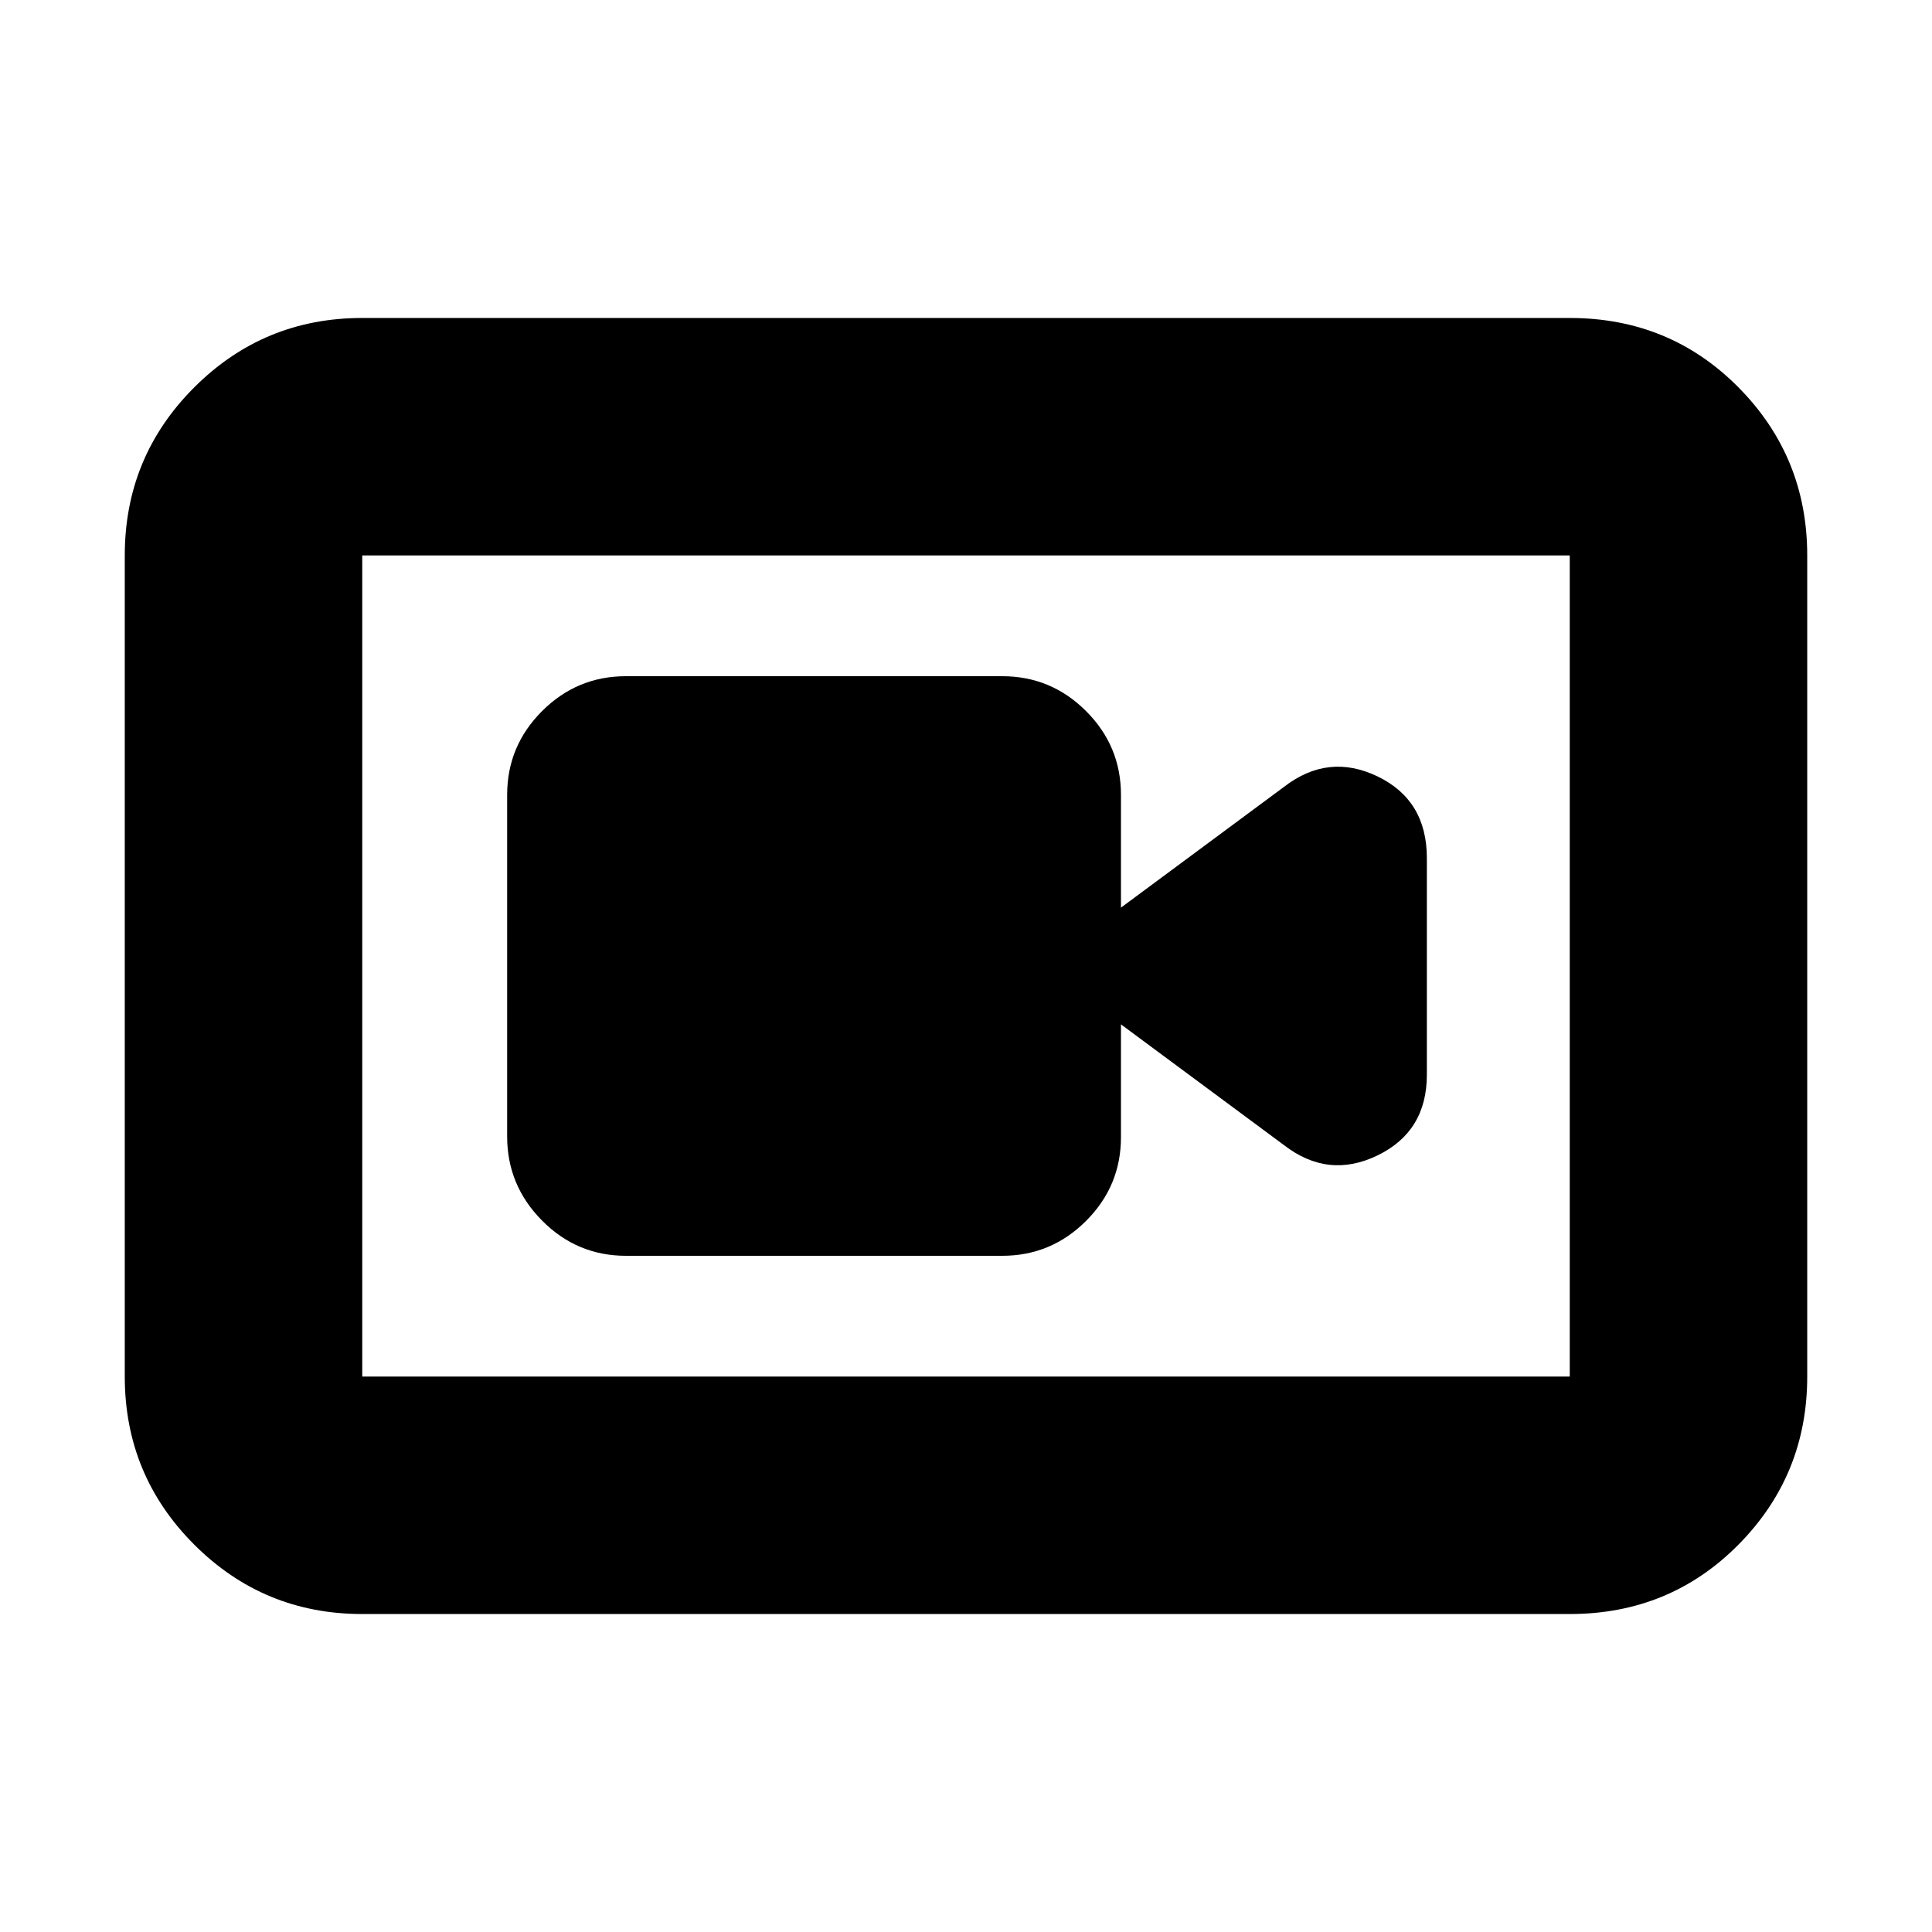 <svg xmlns="http://www.w3.org/2000/svg" height="20" viewBox="0 -960 960 960" width="20"><path d="M311-336h187q24.3 0 41.65-17.332Q557-370.664 557-394.938V-451l81 60q22 17 46.5 5.114Q709-397.771 709-426v-107.591q0-28.809-24.5-40.609T638-569l-81 60v-56.062q0-24.274-17.35-41.606T498-624H311q-24.3 0-41.65 17.338Q252-589.323 252-565.04v169.757Q252-371 269.35-353.5T311-336ZM180-158q-49 0-83.5-34.5T62-276v-408q0-49 34.5-83.5T180-802h600q49.7 0 83.85 34.5Q898-733 898-684v408q0 49-34.15 83.5T780-158H180Zm0-118h600v-408H180v408Zm0-408v408-408Z"/></svg>